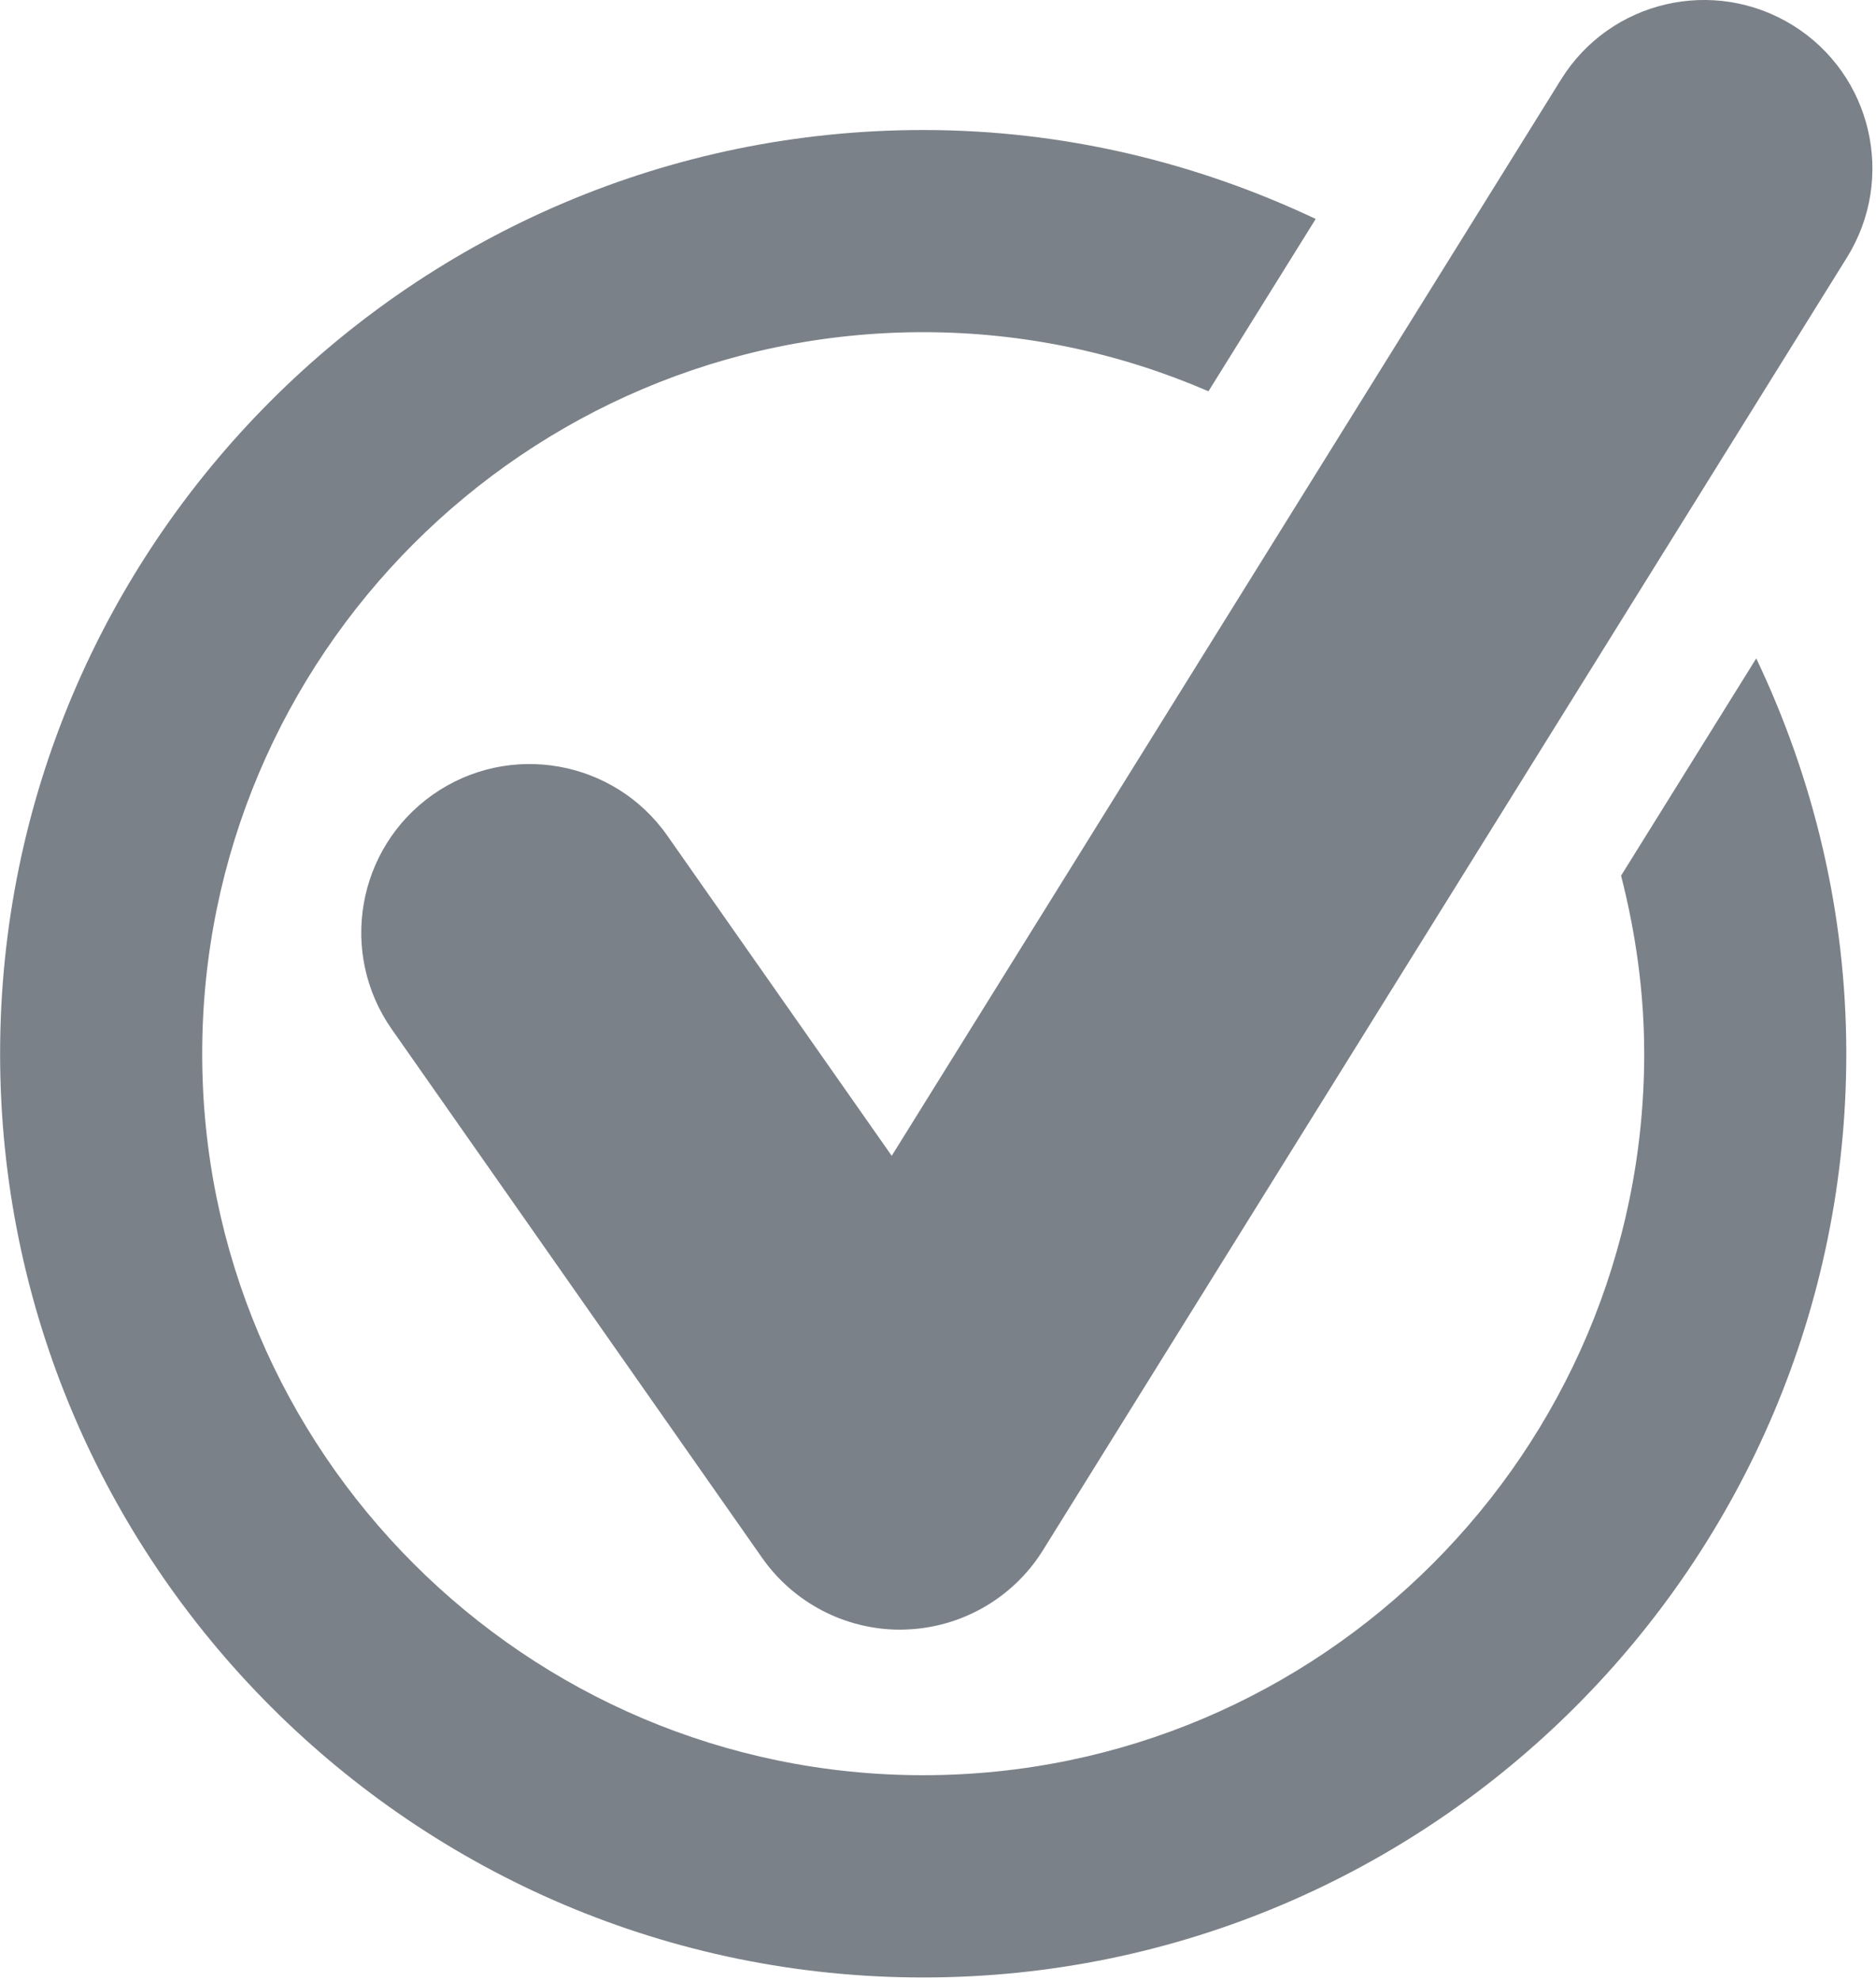 <?xml version="1.0" encoding="UTF-8" standalone="no"?>
<svg width="18px" height="19px" viewBox="0 0 18 19" version="1.1" xmlns="http://www.w3.org/2000/svg" xmlns:xlink="http://www.w3.org/1999/xlink">
    <!-- Generator: Sketch 41 (35326) - http://www.bohemiancoding.com/sketch -->
    <title>checked-data</title>
    <desc>Created with Sketch.</desc>
    <defs></defs>
    <g id="Home" stroke="none" stroke-width="1" fill="none" fill-rule="evenodd">
        <g id="JAWS" transform="translate(-41, -3060)" fill="#7B8188">
            <g id="4_Price" transform="translate(0, 2945)">
                <g id="Group-20" transform="translate(41, 115)">
                    <g id="1">
                        <g id="Group-7">
                            <g id="Group-4">
                                <g id="checked-data">
                                    <path d="M15.554,8.399 C15.694,8.946 15.776,9.517 15.776,10.107 C15.776,13.923 12.673,17.027 8.858,17.027 C5.043,17.027 1.94,13.923 1.94,10.107 C1.94,6.291 5.043,3.186 8.858,3.186 C9.831,3.186 10.755,3.39 11.595,3.753 L12.624,2.1 C11.479,1.559 10.206,1.247 8.858,1.247 C3.974,1.247 0.001,5.222 0.001,10.107 C0.001,14.992 3.974,18.967 8.858,18.967 C13.741,18.967 17.715,14.992 17.715,10.107 C17.715,8.749 17.399,7.467 16.851,6.315 L15.554,8.399 L15.554,8.399 Z" id="Shape"></path>
                                    <path d="M17.204,0.244 C16.446,-0.227 15.45,0.004 14.979,0.761 L8.556,11.086 L6.404,8.017 C5.893,7.286 4.884,7.109 4.154,7.621 C3.424,8.134 3.247,9.141 3.759,9.872 L7.313,14.943 C7.616,15.374 8.11,15.631 8.636,15.631 C8.651,15.631 8.666,15.631 8.68,15.63 C9.222,15.615 9.721,15.329 10.007,14.869 L17.721,2.47 C18.193,1.711 17.961,0.715 17.204,0.244 L17.204,0.244 Z" id="Shape"></path>
                                </g>
                            </g>
                        </g>
                    </g>
                </g>
            </g>
        </g>
    </g>
</svg>